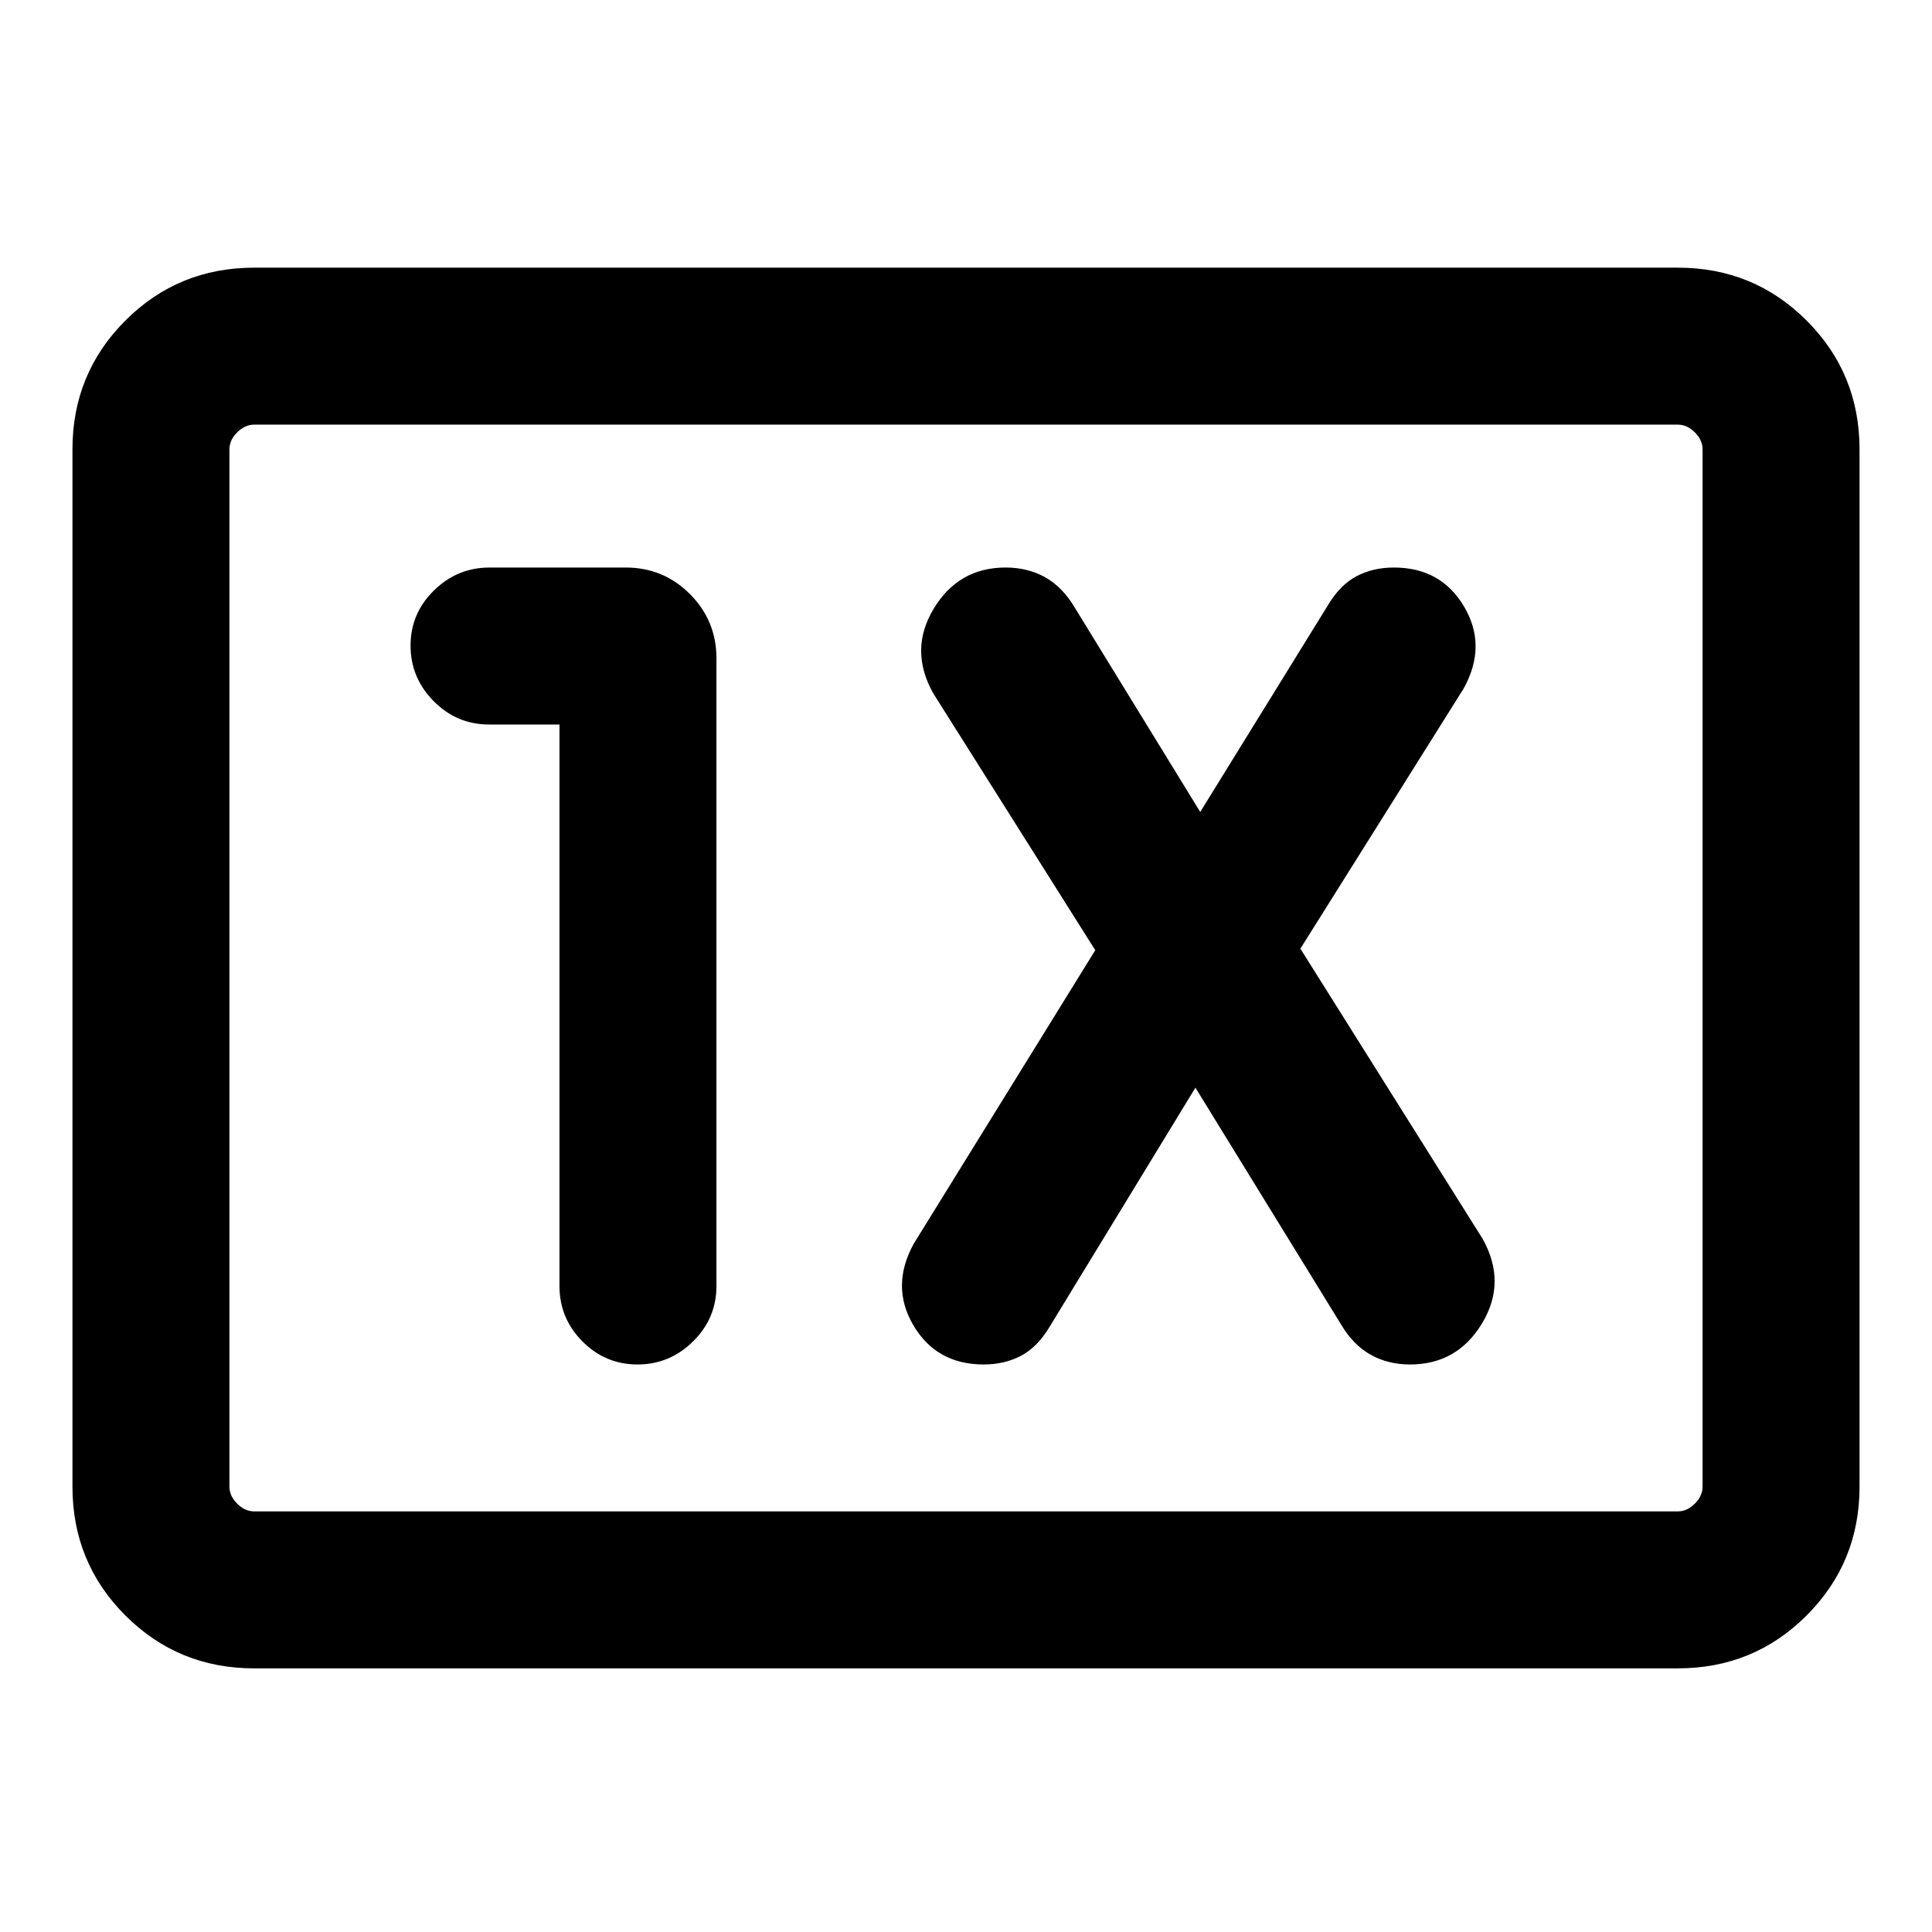 <svg xmlns="http://www.w3.org/2000/svg" height="20" viewBox="0 96 960 960" width="20"><path d="M126.309 924.999q-37.733 0-64.02-26.288Q36 872.424 36 834.691V319.309q0-37.733 26.288-64.02 26.287-26.288 64.02-26.288h707.382q37.733 0 64.02 26.288 26.288 26.287 26.288 64.02v515.382q0 37.733-26.288 64.02-26.287 26.288-64.02 26.288H126.309Zm0-77.999h707.382q4.616 0 8.463-3.846 3.846-3.847 3.846-8.463V319.309q0-4.616-3.846-8.463-3.847-3.846-8.463-3.846H126.309q-4.616 0-8.463 3.846-3.846 3.847-3.846 8.463v515.382q0 4.616 3.846 8.463 3.847 3.846 8.463 3.846ZM114 847V307 847Zm164.001-391.001V735q0 16.069 11.404 27.534 11.405 11.465 27.384 11.465 15.98 0 27.595-11.465 11.615-11.465 11.615-27.534V423.154q0-18.761-13.171-31.957-13.17-13.196-31.895-13.196h-67.67q-16.032 0-27.647 11.404-11.615 11.405-11.615 27.384 0 15.98 11.465 27.595 11.465 11.615 27.534 11.615h35.001ZM594 636.46l72.309 117.565q6.076 10.282 14.748 15.128 8.673 4.846 19.609 4.846 23.449 0 35.776-20.461 12.327-20.461.25-41.999l-90.539-144.155 81.154-129.307q11.692-21.154.217-40.615-11.476-19.461-34.909-19.461-10.384 0-18.615 4.346-8.23 4.346-14.307 14.628l-63.308 102.488-62.309-101.488q-6.076-10.282-14.748-15.128-8.673-4.846-19.609-4.846-23.449 0-35.776 20.461-12.327 20.461-.25 41.999l80.538 127.693-90.154 145.769q-11.692 21.154-.217 40.615 11.476 19.461 34.909 19.461 10.384 0 18.615-4.346 8.231-4.346 14.307-14.628L594 636.46Z"/></svg>